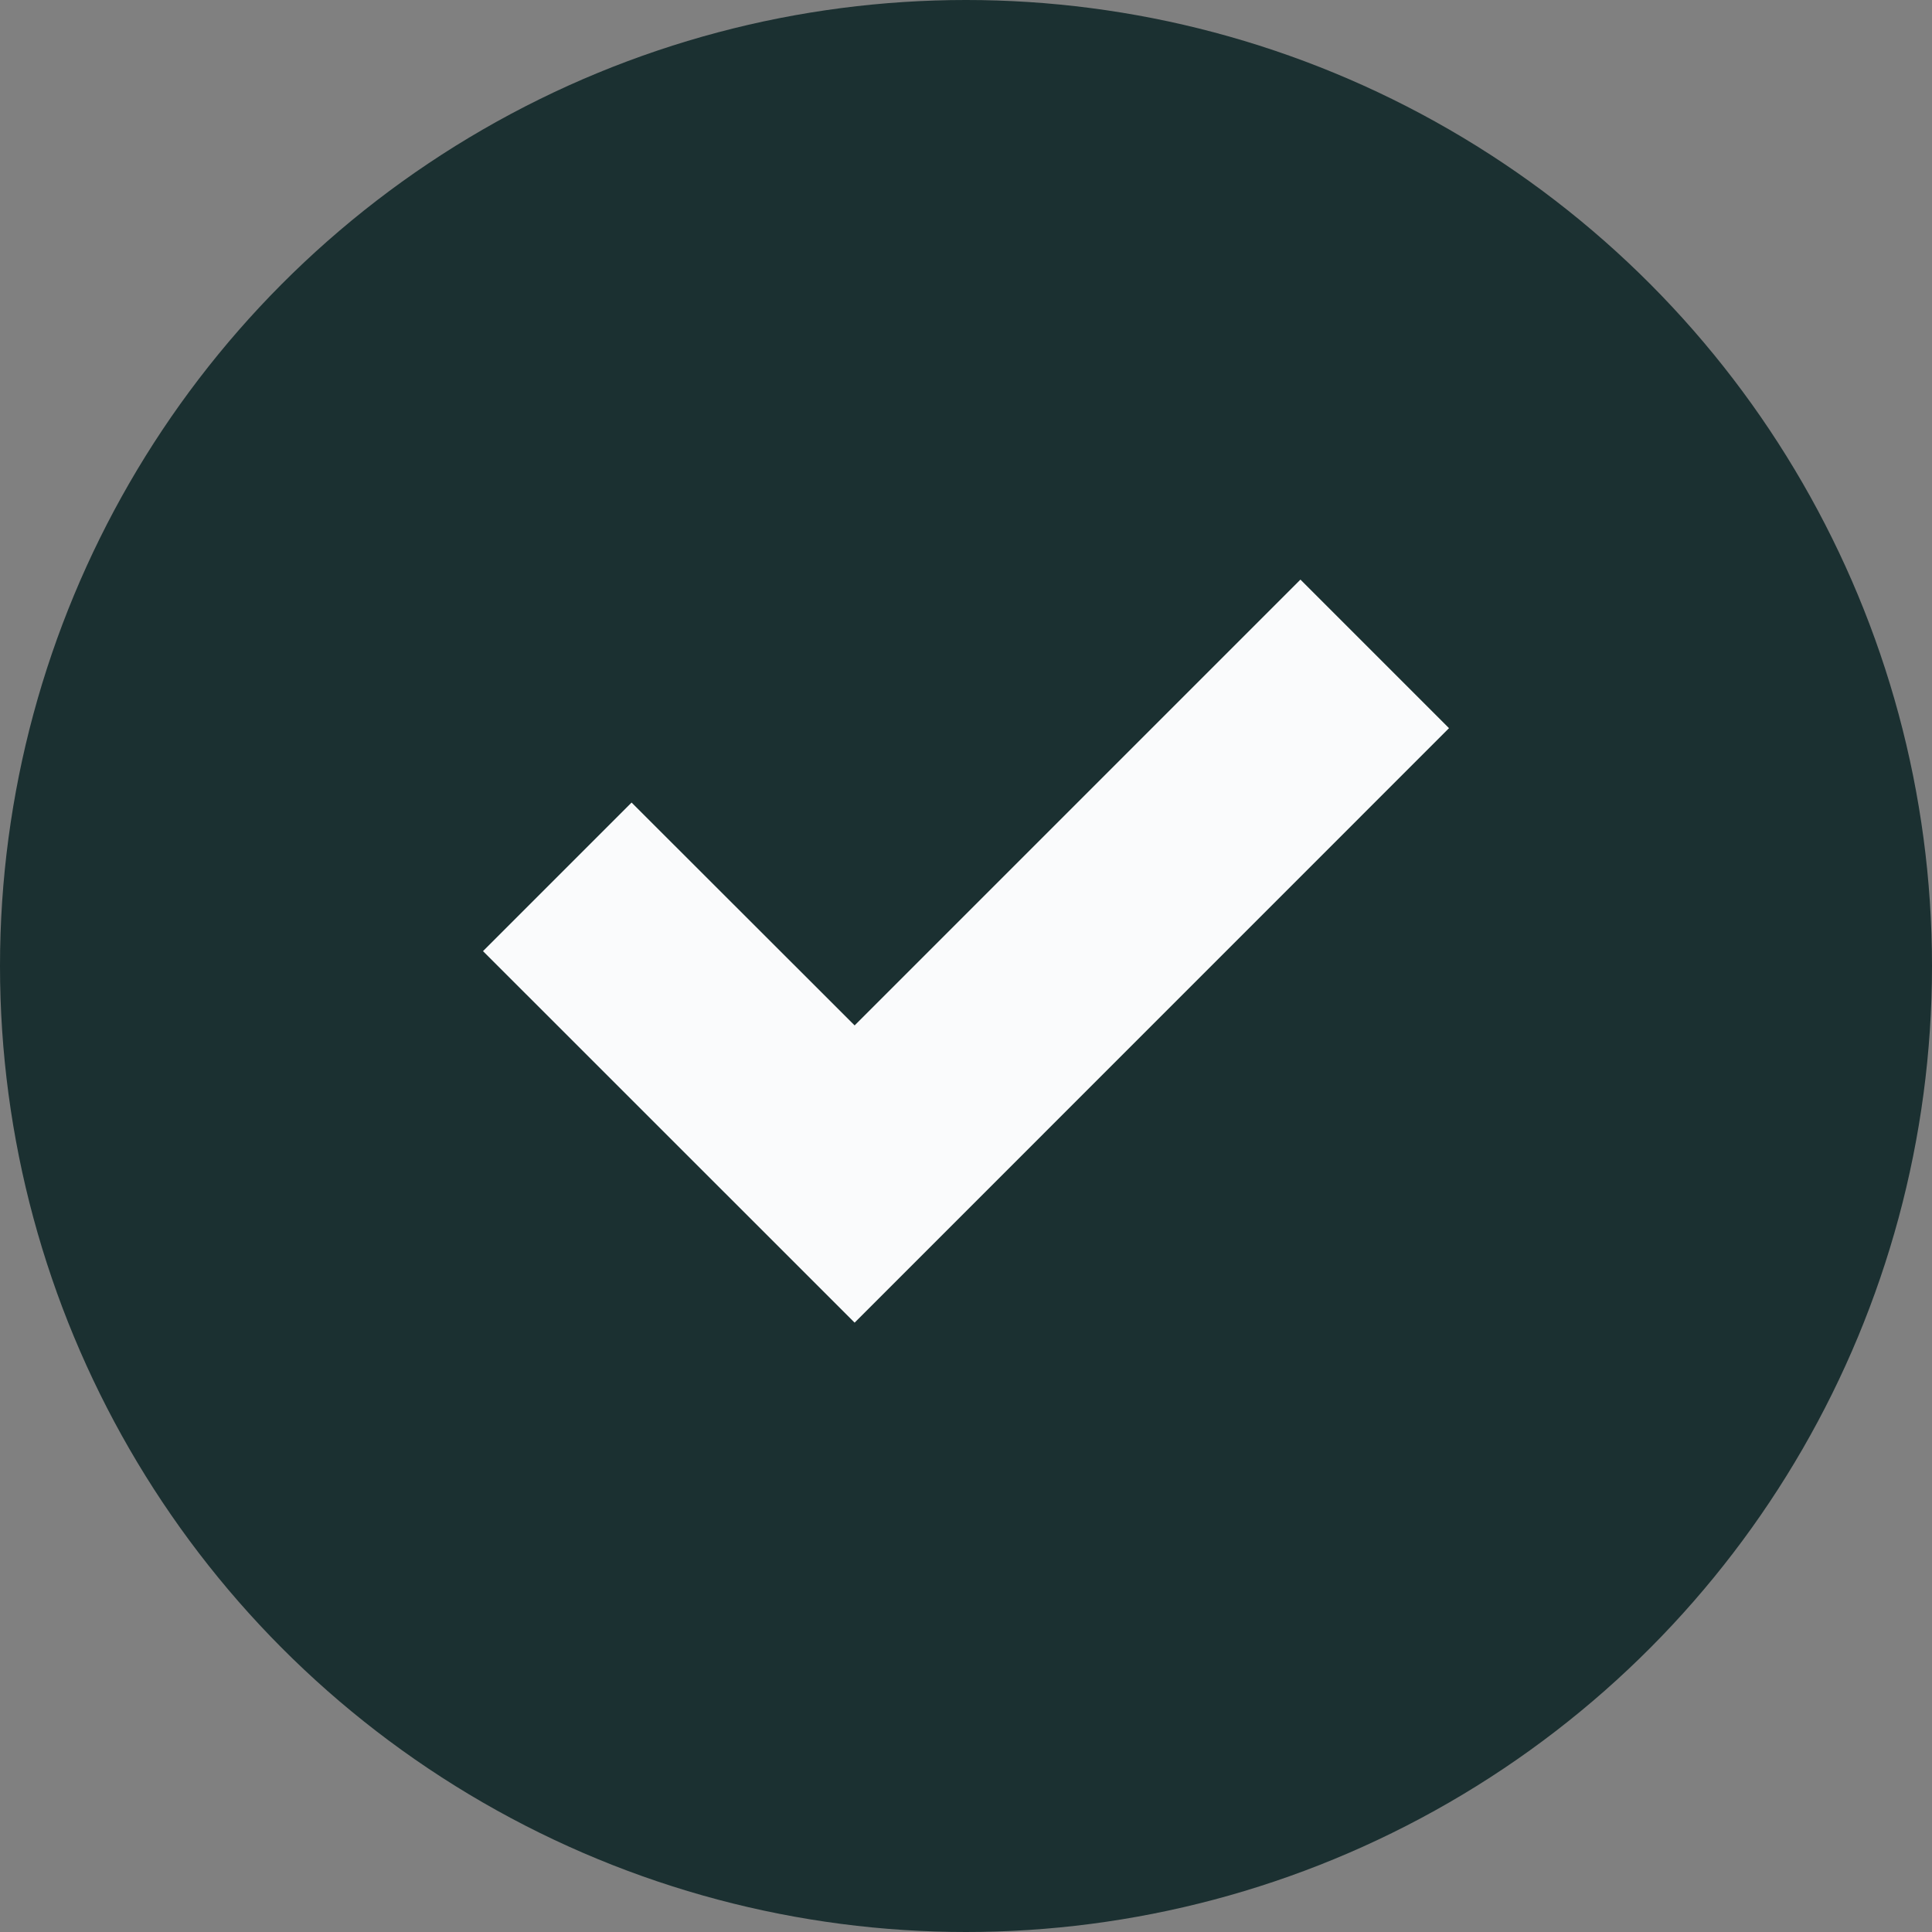 <svg xmlns="http://www.w3.org/2000/svg" width="20" height="20" viewBox="0 0 20 20">
  <rect x="0" y="0" width="20" height="20" fill="#808080" stroke="none"/>
  <g id="check_bold" transform="translate(-792 -3069)">
    <circle id="check_normal" cx="10" cy="10" r="10" transform="translate(792 3069)" fill="#1b3031"/>
    <path id="패스_65" data-name="패스 65" d="M37.115,34.279l1.538,1.538L32.5,41.971l-3.847-3.846,1.538-1.538L32.5,38.894Z" transform="translate(768.347 3040.721)" fill="#fafbfc"/>
  </g>
</svg>
